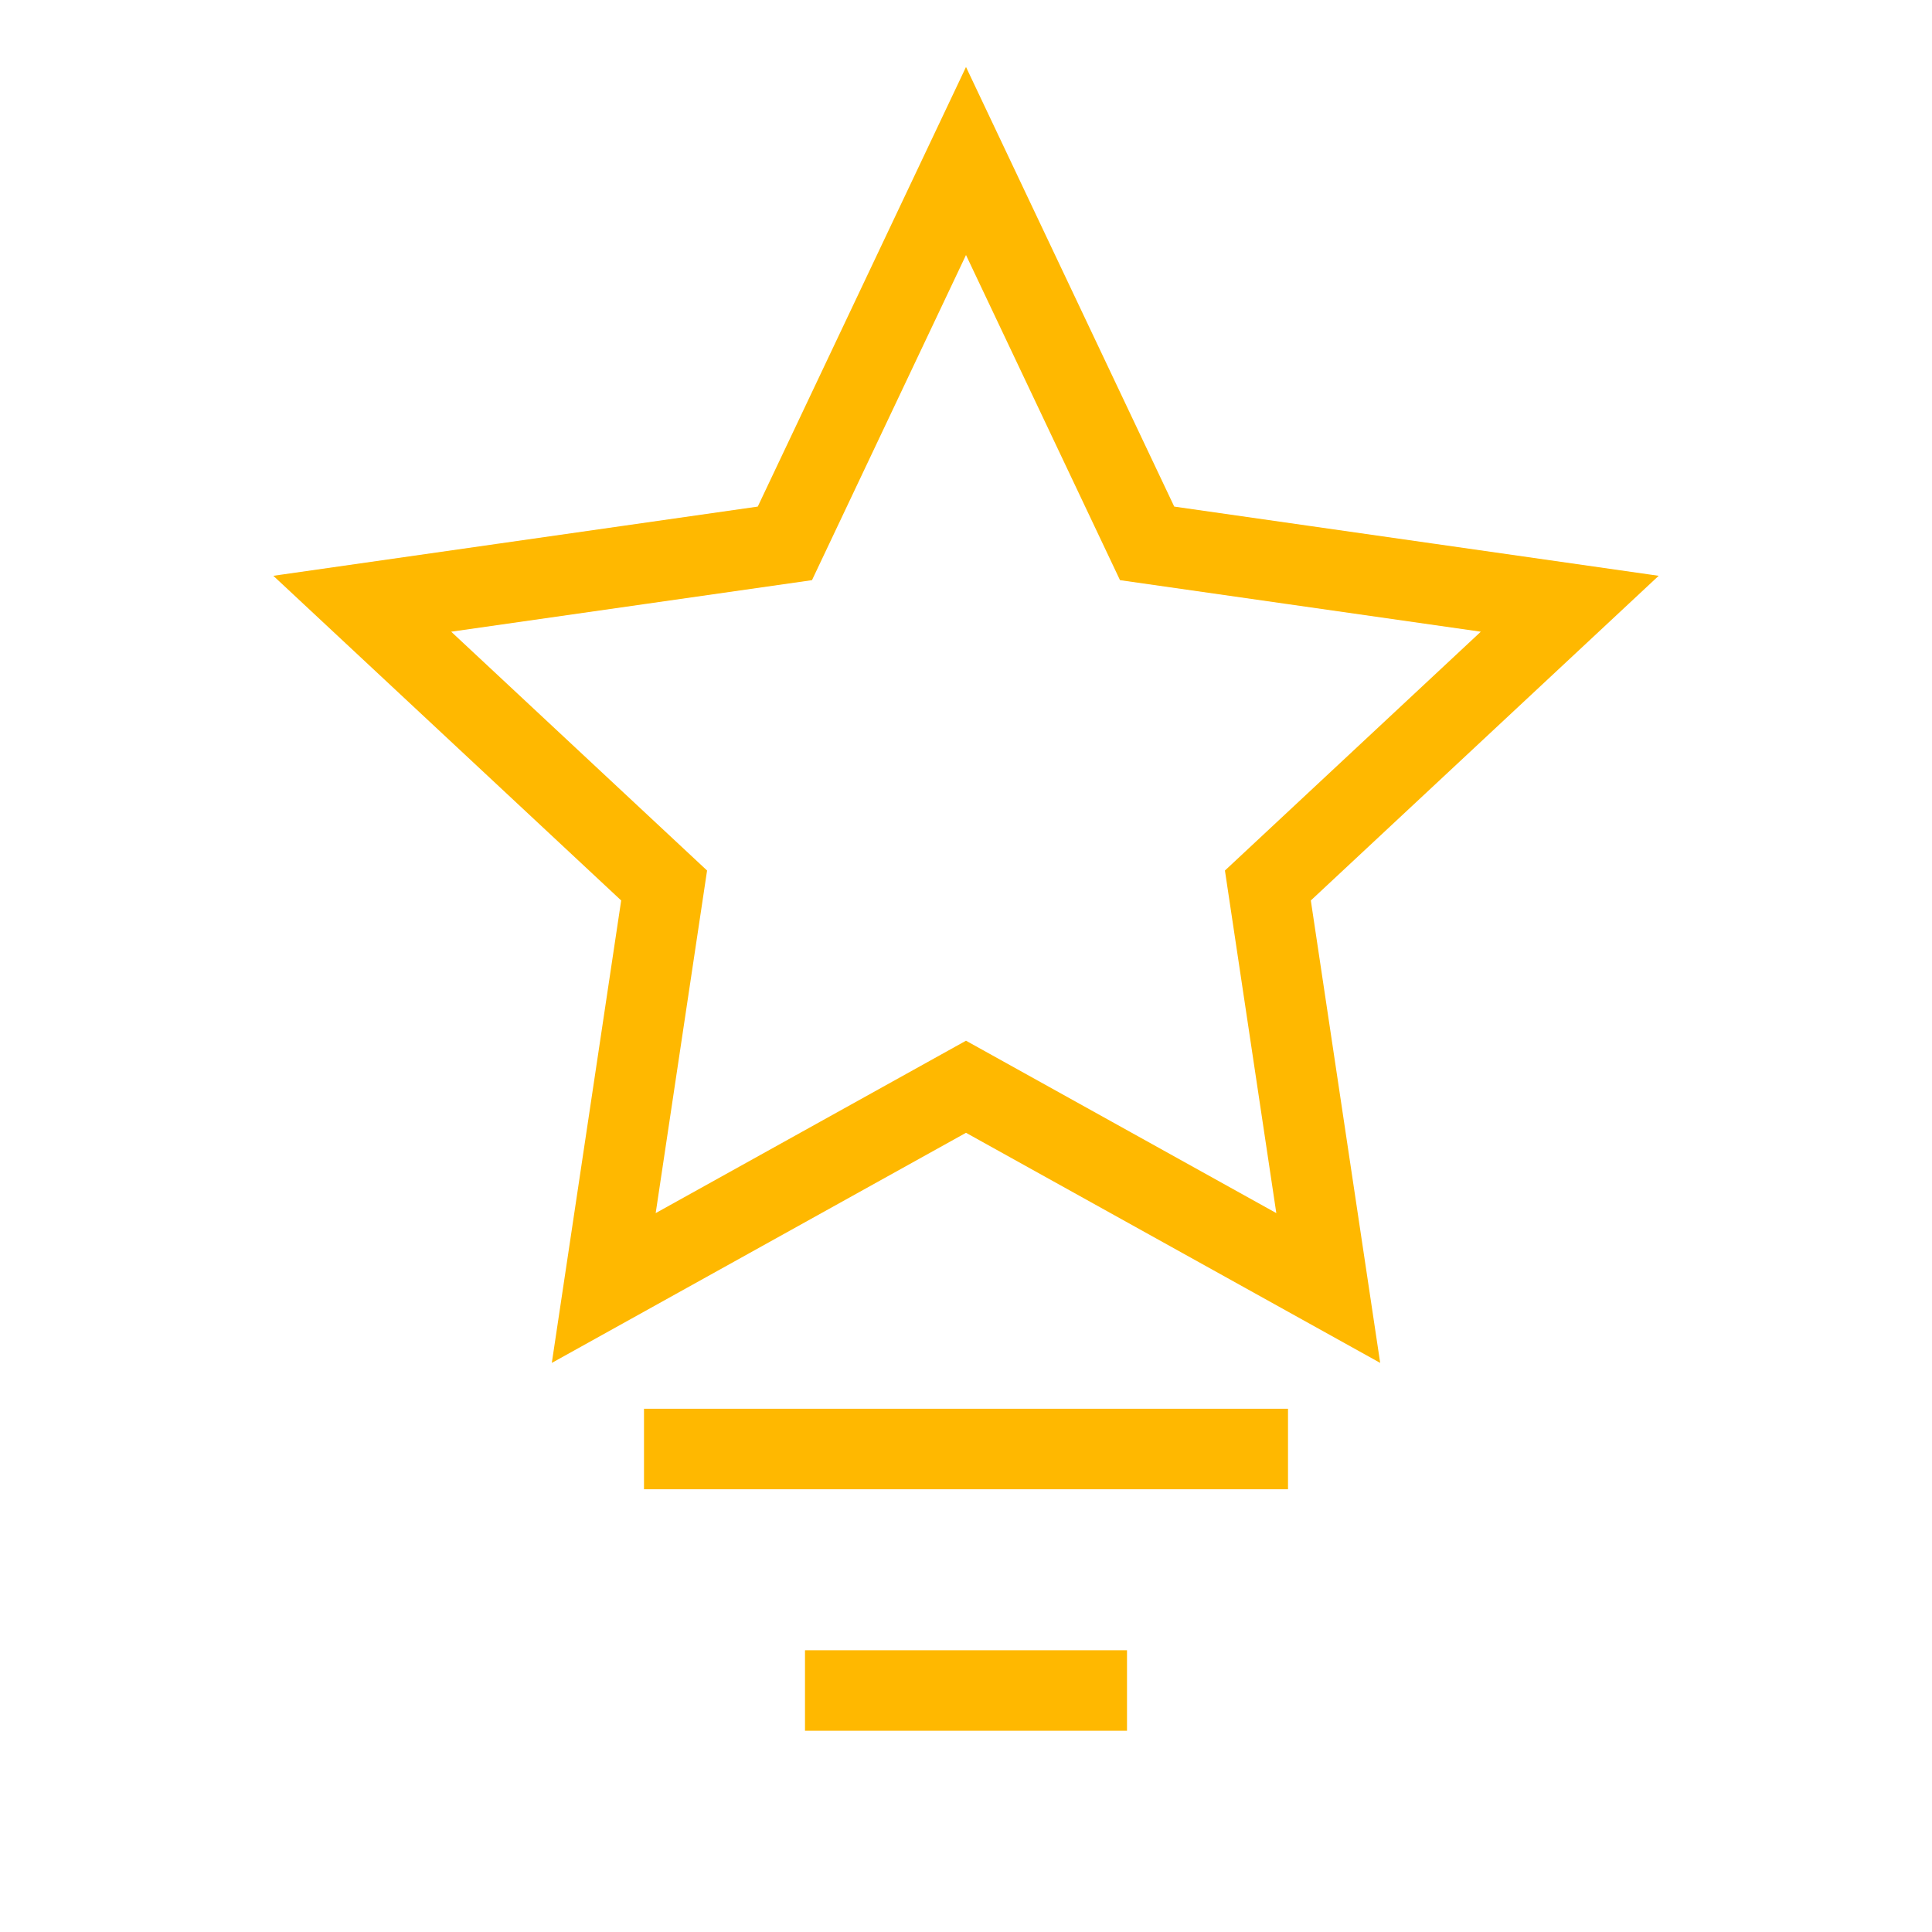 <?xml version="1.0" encoding="UTF-8"?>
<svg width="48" height="48" viewBox="0 0 48 48" fill="none" xmlns="http://www.w3.org/2000/svg">
  <path d="M24 4L28.5 13.5L39 15L31.5 22L33 32L24 27L15 32L16.5 22L9 15L19.5 13.5L24 4Z" stroke="#FFB800" stroke-width="2"/>
  <path d="M16 36H32" stroke="#FFB800" stroke-width="2"/>
  <path d="M20 42H28" stroke="#FFB800" stroke-width="2"/>
</svg> 